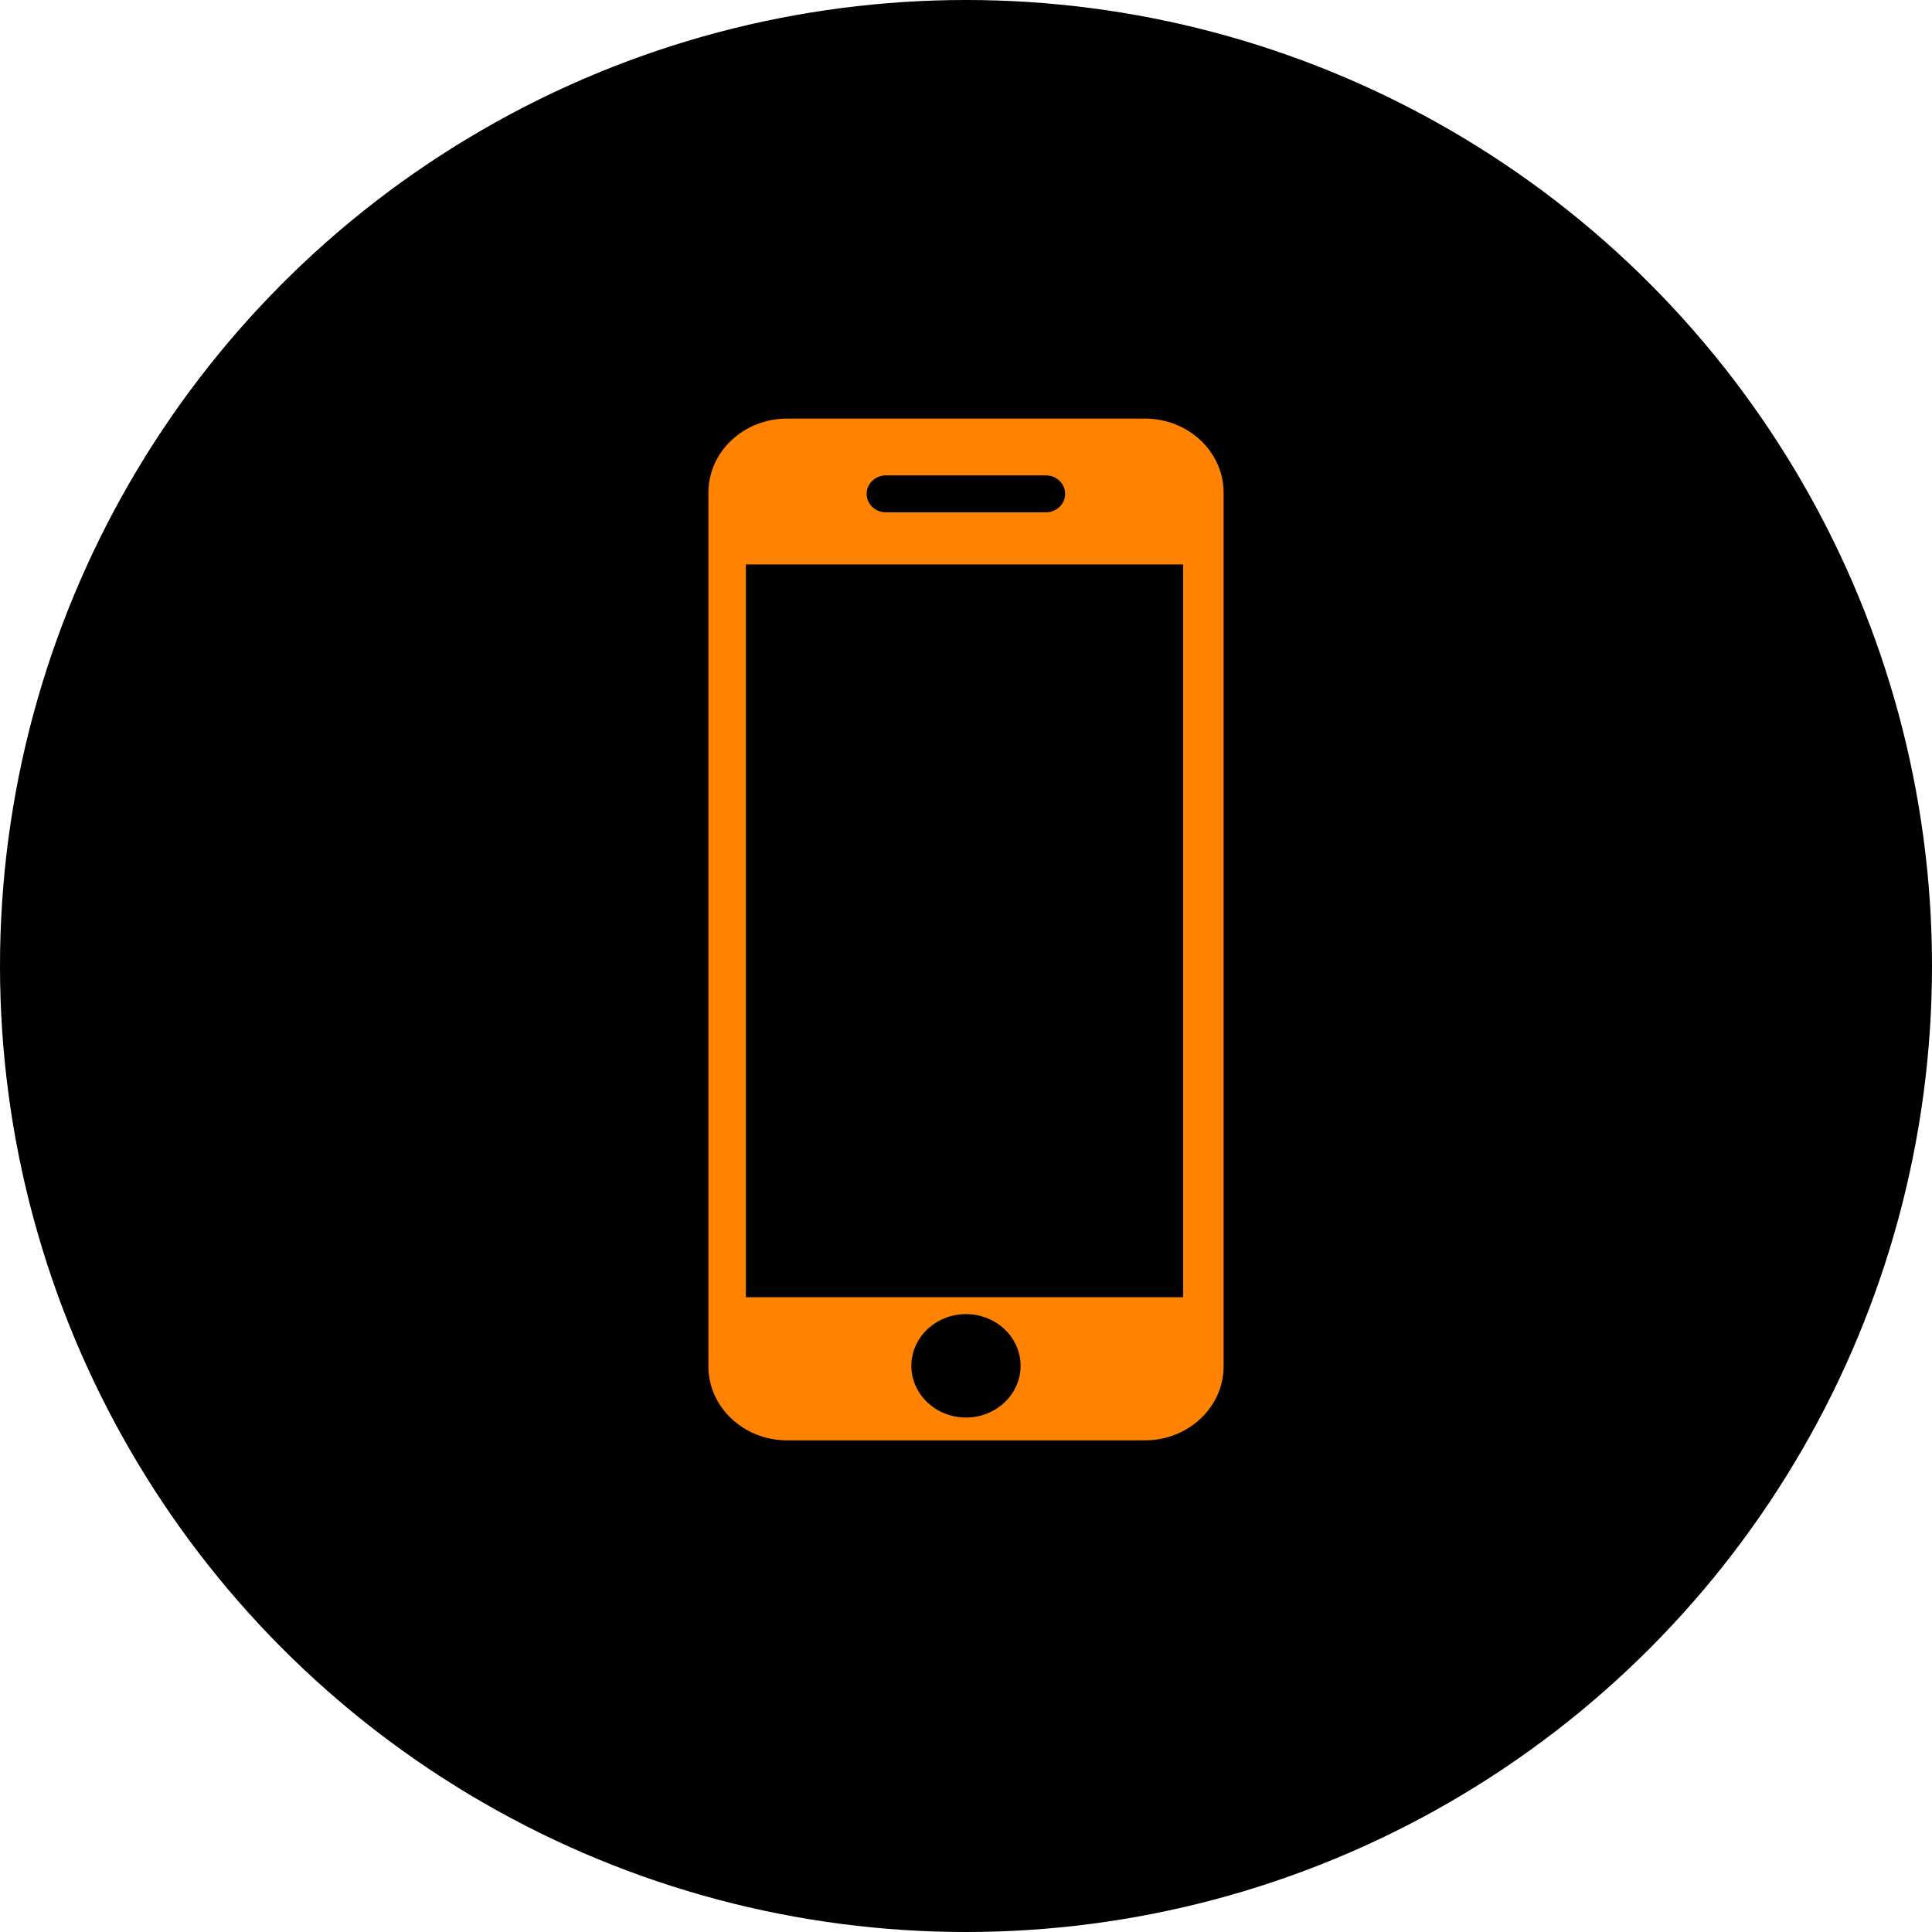 <?xml version="1.0" encoding="UTF-8"?>
<svg width="60px" height="60px" viewBox="0 0 60 60" version="1.1" xmlns="http://www.w3.org/2000/svg" xmlns:xlink="http://www.w3.org/1999/xlink">
    <!-- Generator: Sketch 55.1 (78136) - https://sketchapp.com -->
    <title>insta copy</title>
    <desc>Created with Sketch.</desc>
    <g id="Page-1" stroke="none" stroke-width="1" fill="none" fill-rule="evenodd">
        <g id="R1-V4-Desktop-Start-IV" transform="translate(-900, -5724)">
            <g id="footer" transform="translate(0, 5448)">
                <g id="insta-copy" transform="translate(900, 276)">
                    <circle id="Path" fill="#000000FFF" cx="30" cy="30" r="30"></circle>
                    <path d="M35.558,13 L24.441,13 C23.095,13 22,14.03 22,15.298 L22,42.434 C22,43.7 23.095,44.731 24.441,44.731 L35.559,44.731 C36.905,44.731 38,43.7 38,42.434 L38,15.298 C38,14.031 36.905,13 35.558,13 Z M27.515,14.763 L32.479,14.763 C32.81,14.763 33.079,15.021 33.079,15.337 C33.079,15.654 32.81,15.912 32.479,15.912 L27.515,15.912 C27.183,15.912 26.914,15.654 26.914,15.337 C26.914,15.021 27.183,14.763 27.515,14.763 Z M30,44.023 C29.064,44.023 28.303,43.302 28.303,42.417 C28.303,41.531 29.064,40.811 30,40.811 C30.935,40.811 31.696,41.531 31.696,42.417 C31.696,43.302 30.935,44.023 30,44.023 Z M36.743,40.287 L23.163,40.287 L23.163,17.53 L36.743,17.53 L36.743,40.287 L36.743,40.287 Z" id="Shape" fill="#FF8300" fill-rule="nonzero"></path>
                </g>
            </g>
        </g>
    </g>
</svg>